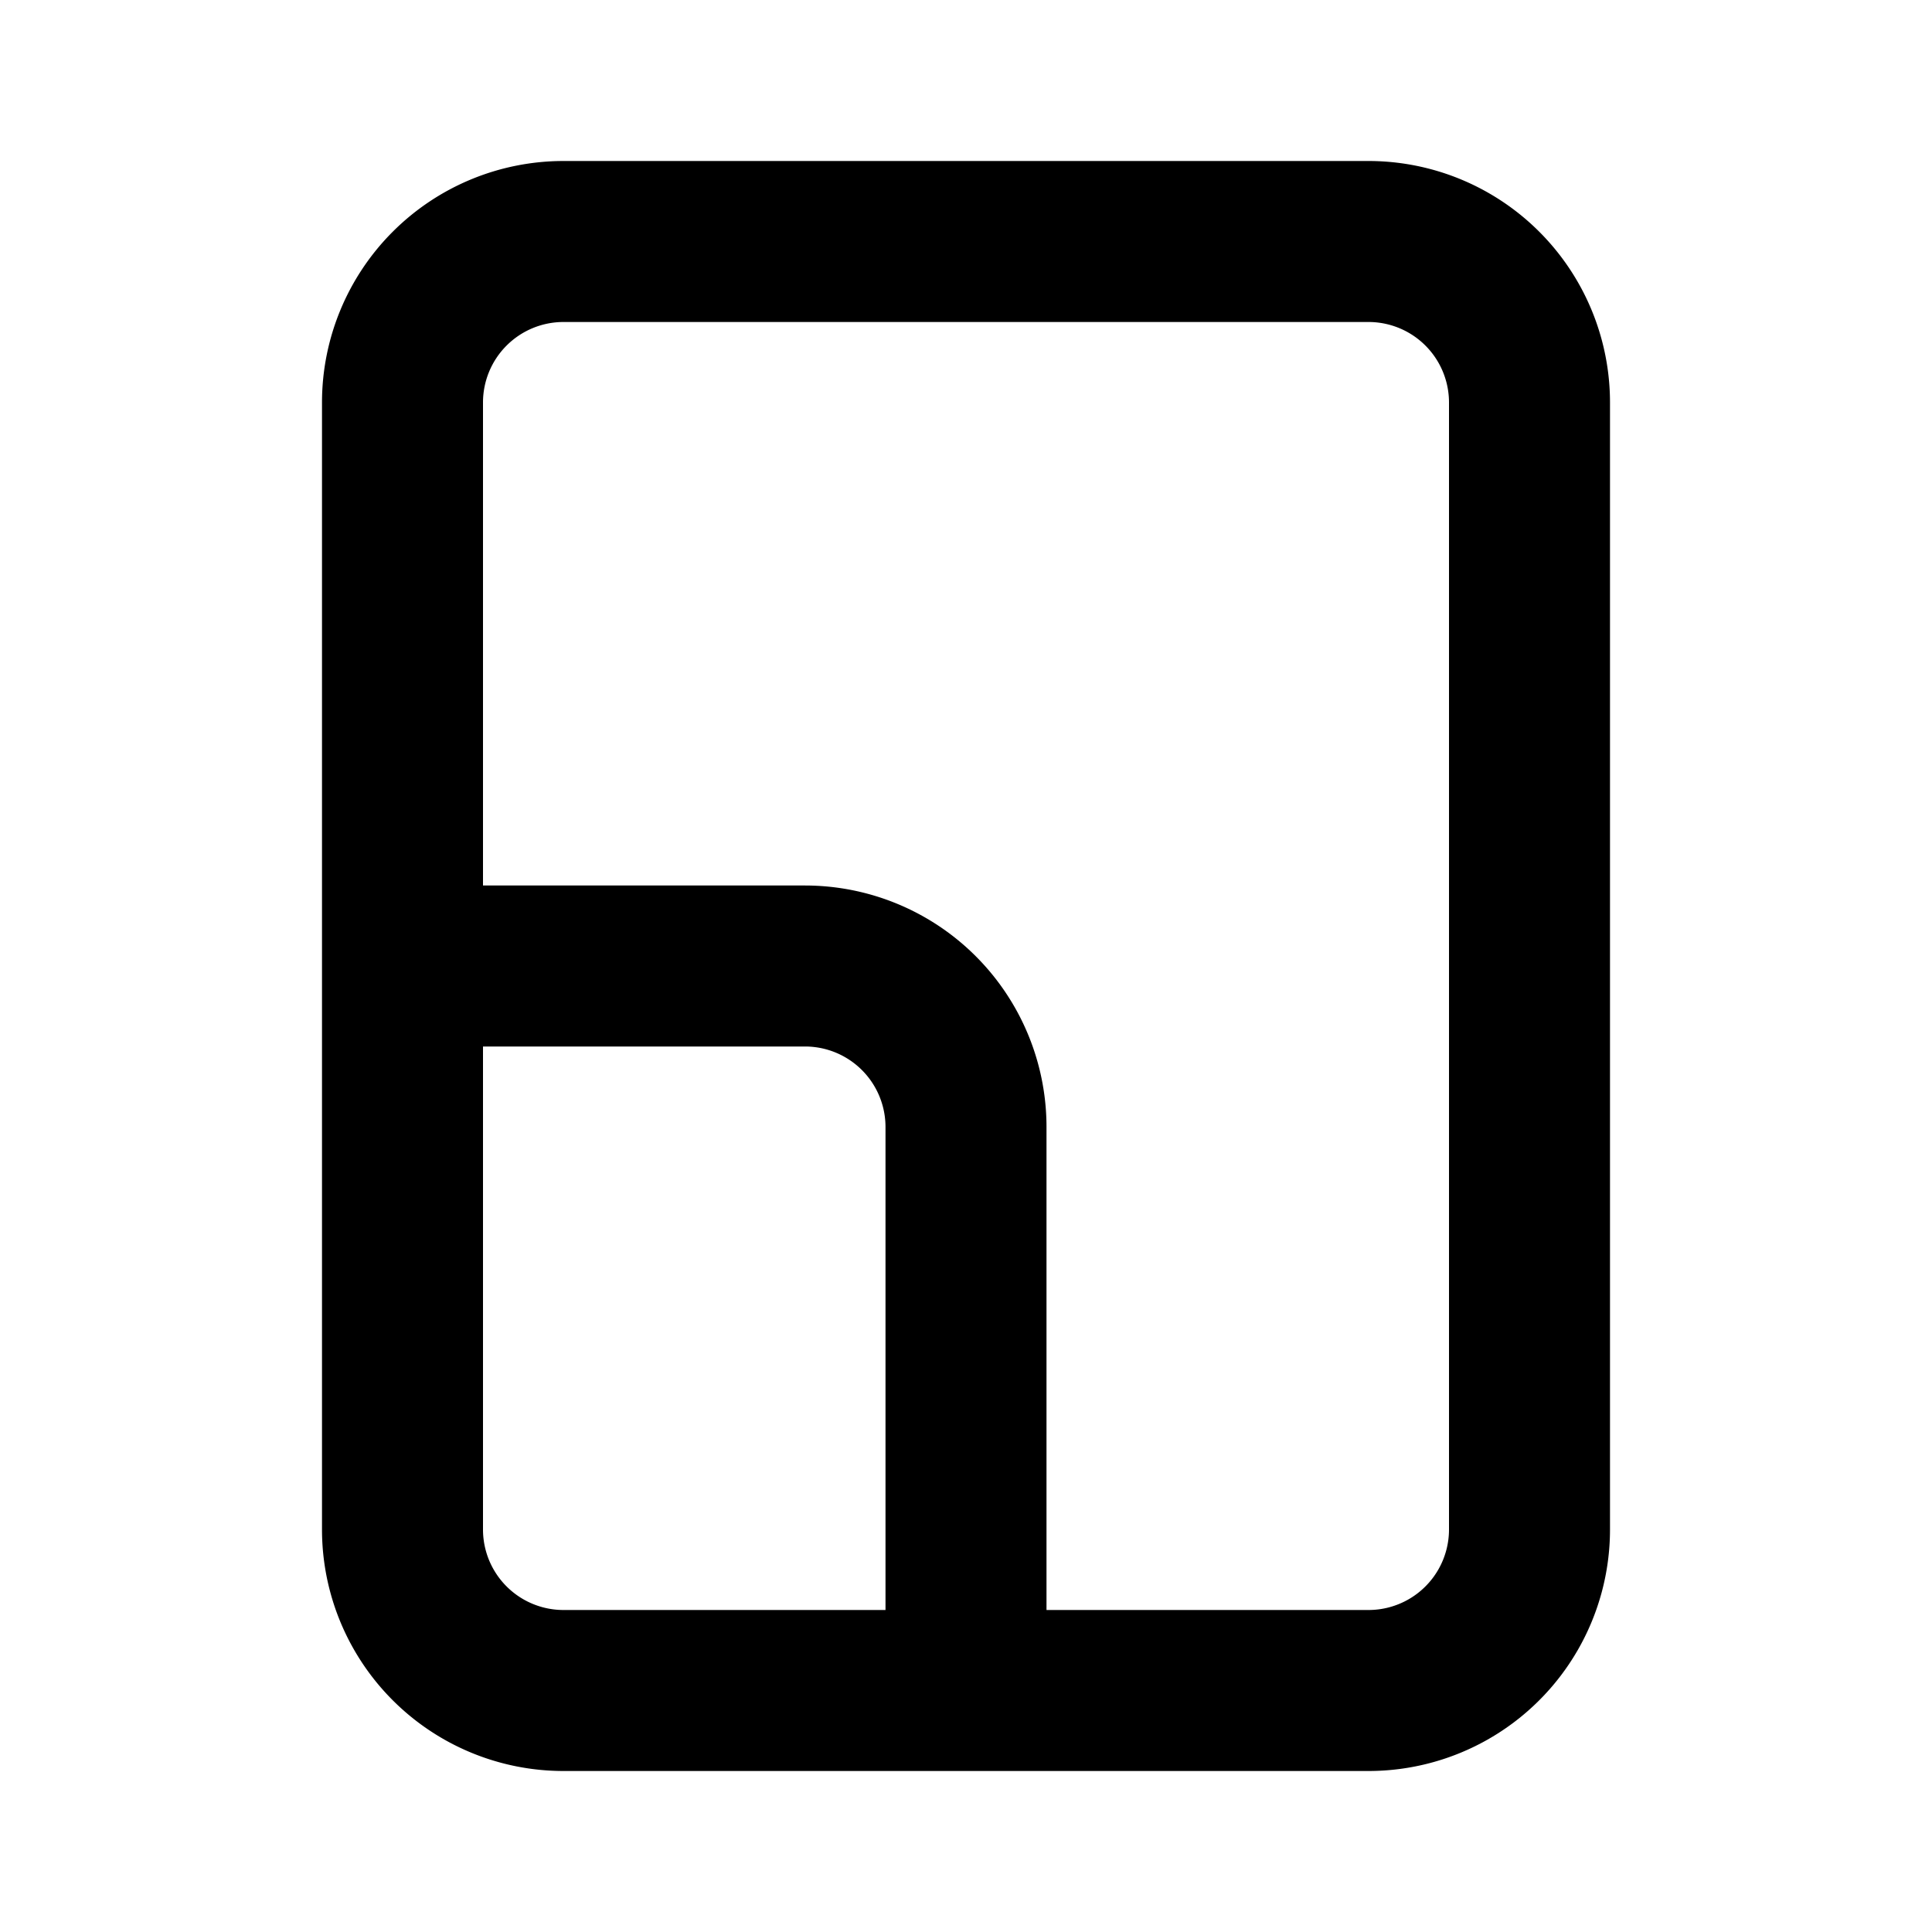 <svg xmlns="http://www.w3.org/2000/svg" width="24" height="24" fill="none" viewBox="0 0 24 24">
  <path stroke="currentColor" stroke-linejoin="round" stroke-width="2"
    d="M5 12h5a2 2 0 0 1 2 2v7m-7-9v7a2 2 0 0 0 2 2h5m-7-9V5a2 2 0 0 1 2-2h10a2 2 0 0 1 2 2v14a2 2 0 0 1-2 2h-5" />
</svg>